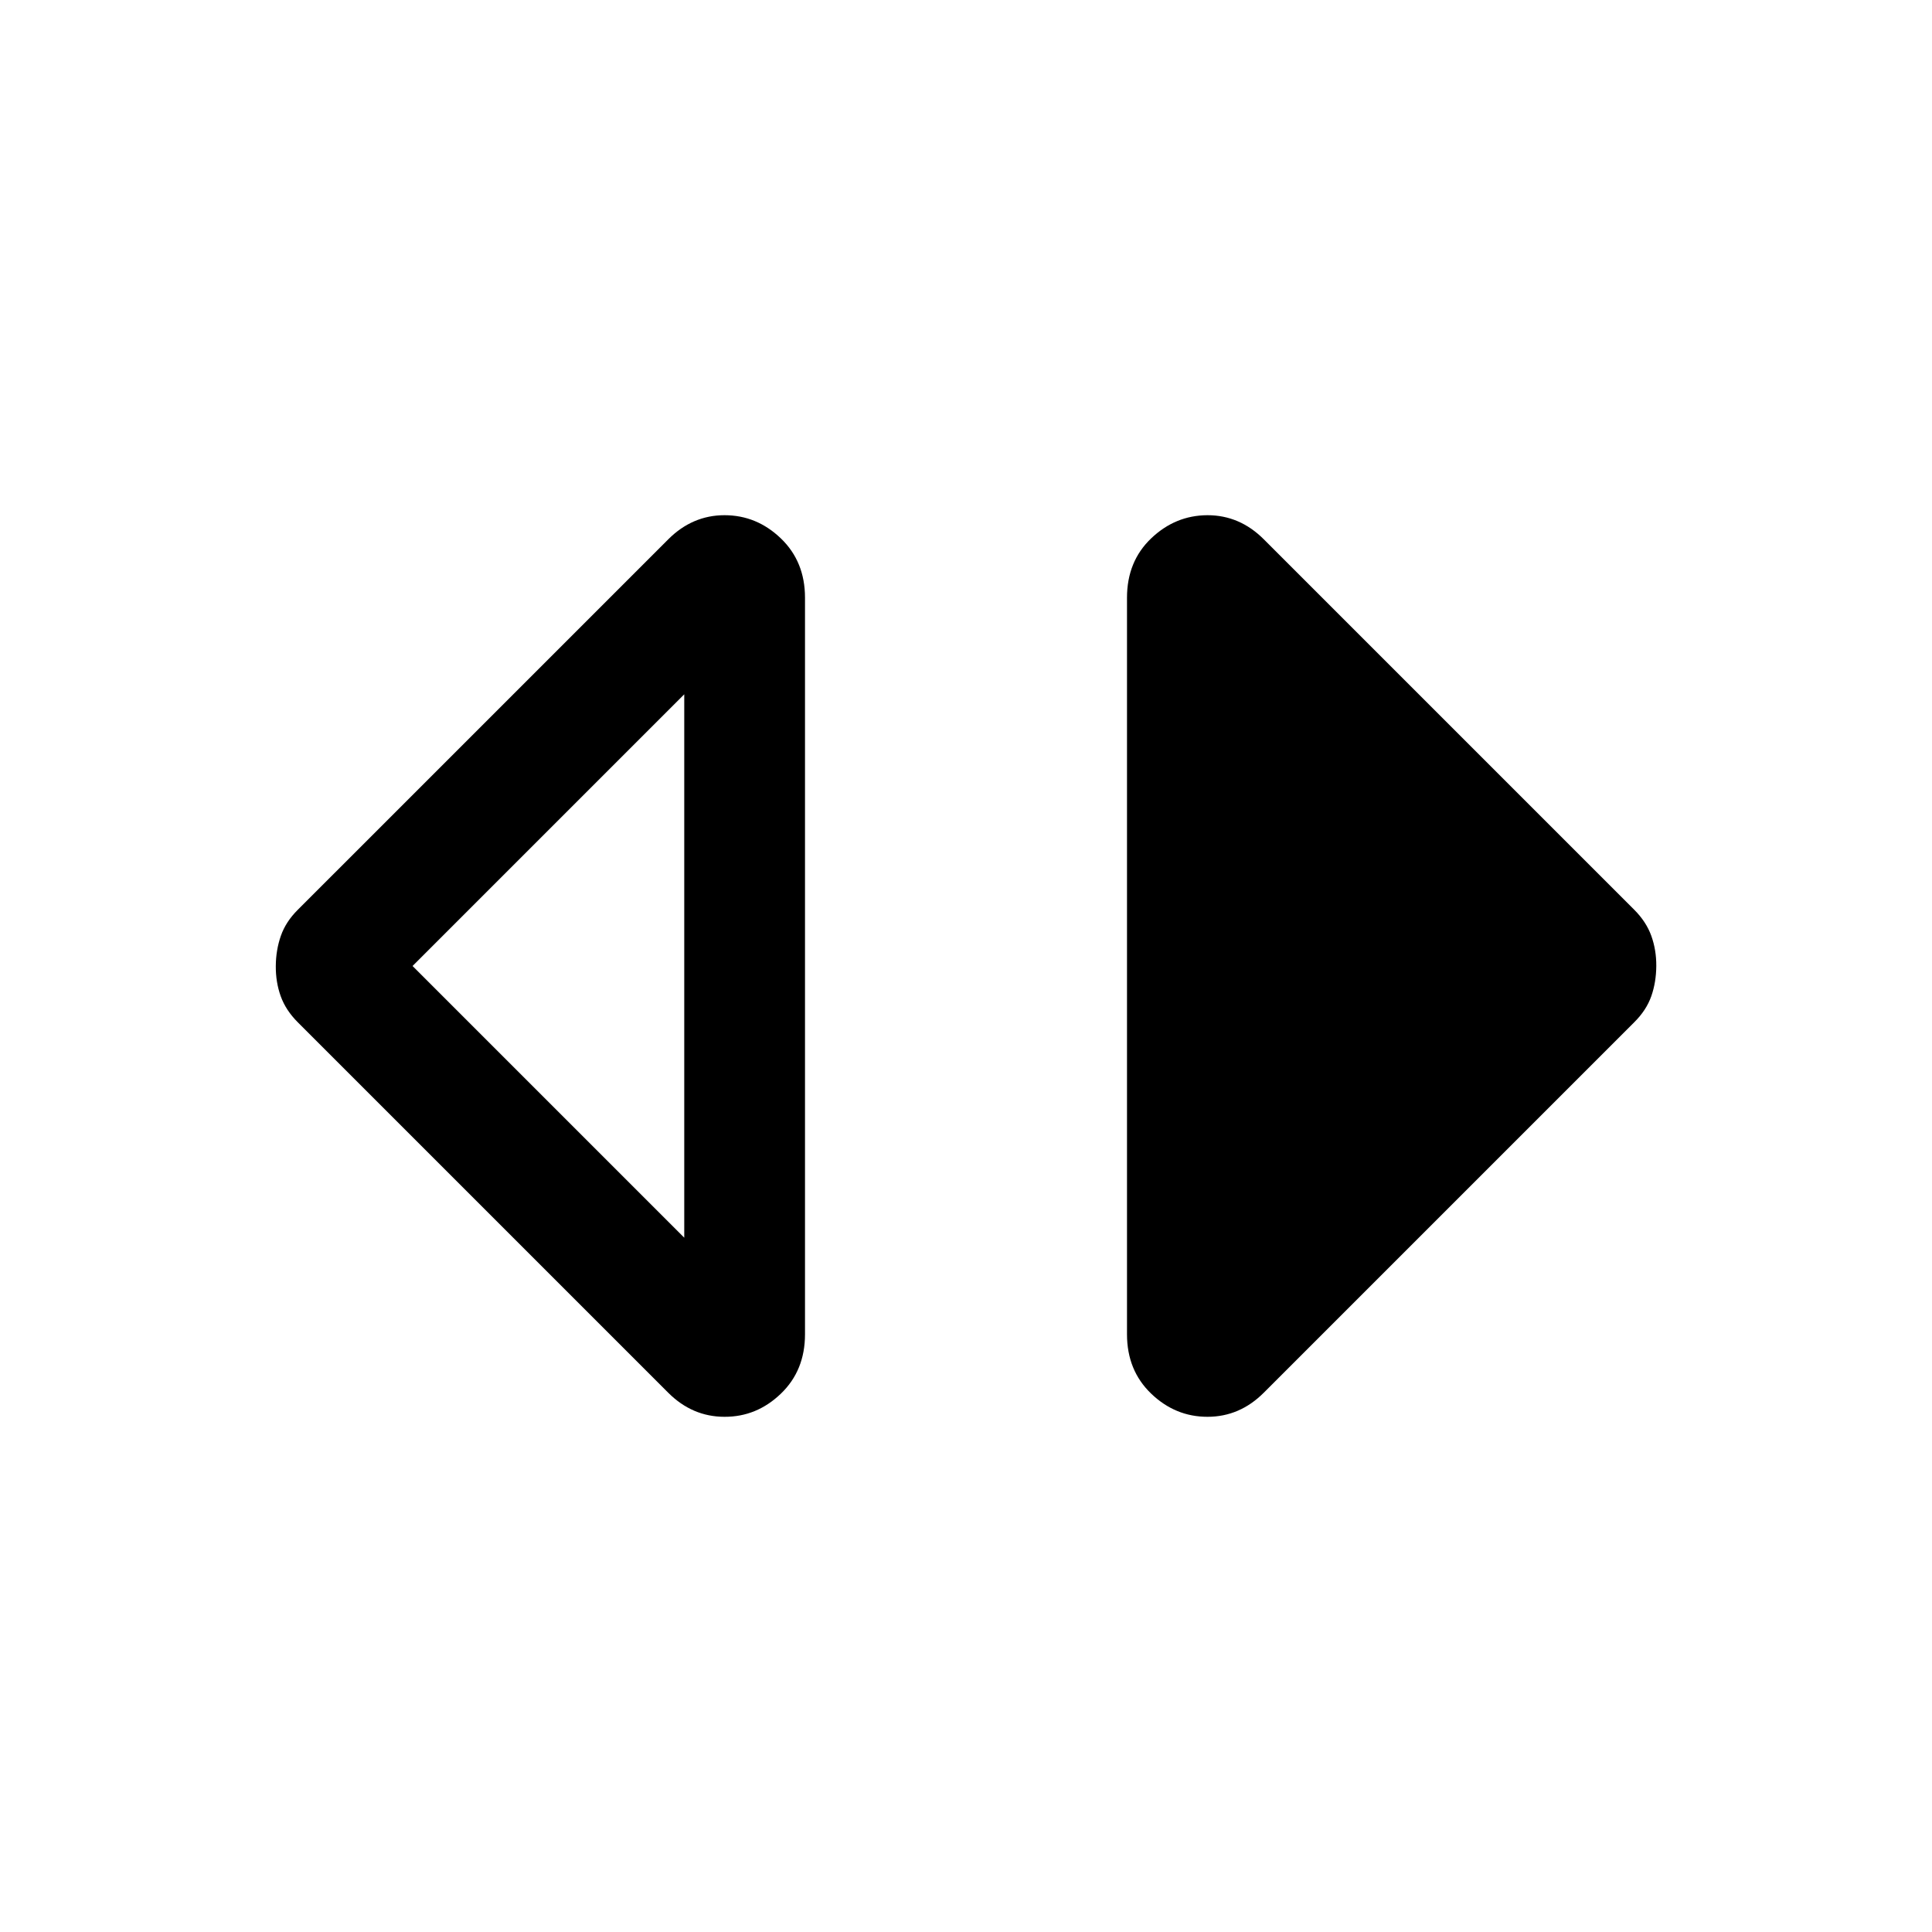 <svg width="24" height="24" viewBox="0 0 24 24" fill="none" xmlns="http://www.w3.org/2000/svg">
<path d="M9 17.6C8.867 17.6 8.742 17.575 8.625 17.525C8.508 17.475 8.4 17.4 8.3 17.3L3.7 12.7C3.6 12.6 3.529 12.492 3.487 12.375C3.445 12.258 3.425 12.133 3.426 12C3.427 11.867 3.448 11.742 3.489 11.625C3.53 11.508 3.6 11.4 3.701 11.3L8.301 6.7C8.401 6.6 8.509 6.525 8.626 6.475C8.743 6.425 8.867 6.4 9 6.4C9.267 6.4 9.5 6.496 9.7 6.688C9.9 6.88 10 7.126 10 7.425V16.575C10 16.875 9.9 17.121 9.7 17.313C9.5 17.505 9.267 17.601 9 17.6ZM8.5 15.375V8.625L5.125 12L8.5 15.375ZM15 17.6C14.733 17.6 14.5 17.504 14.3 17.312C14.1 17.12 14 16.874 14 16.575V7.425C14 7.125 14.1 6.879 14.3 6.688C14.5 6.497 14.733 6.401 15 6.4C15.133 6.4 15.258 6.425 15.375 6.475C15.492 6.525 15.6 6.6 15.7 6.7L20.3 11.3C20.4 11.4 20.471 11.508 20.513 11.625C20.555 11.742 20.576 11.867 20.575 12C20.574 12.133 20.554 12.258 20.513 12.375C20.472 12.492 20.401 12.6 20.3 12.7L15.7 17.3C15.6 17.4 15.492 17.475 15.375 17.525C15.258 17.575 15.133 17.6 15 17.6Z" fill="black"/>
</svg>
